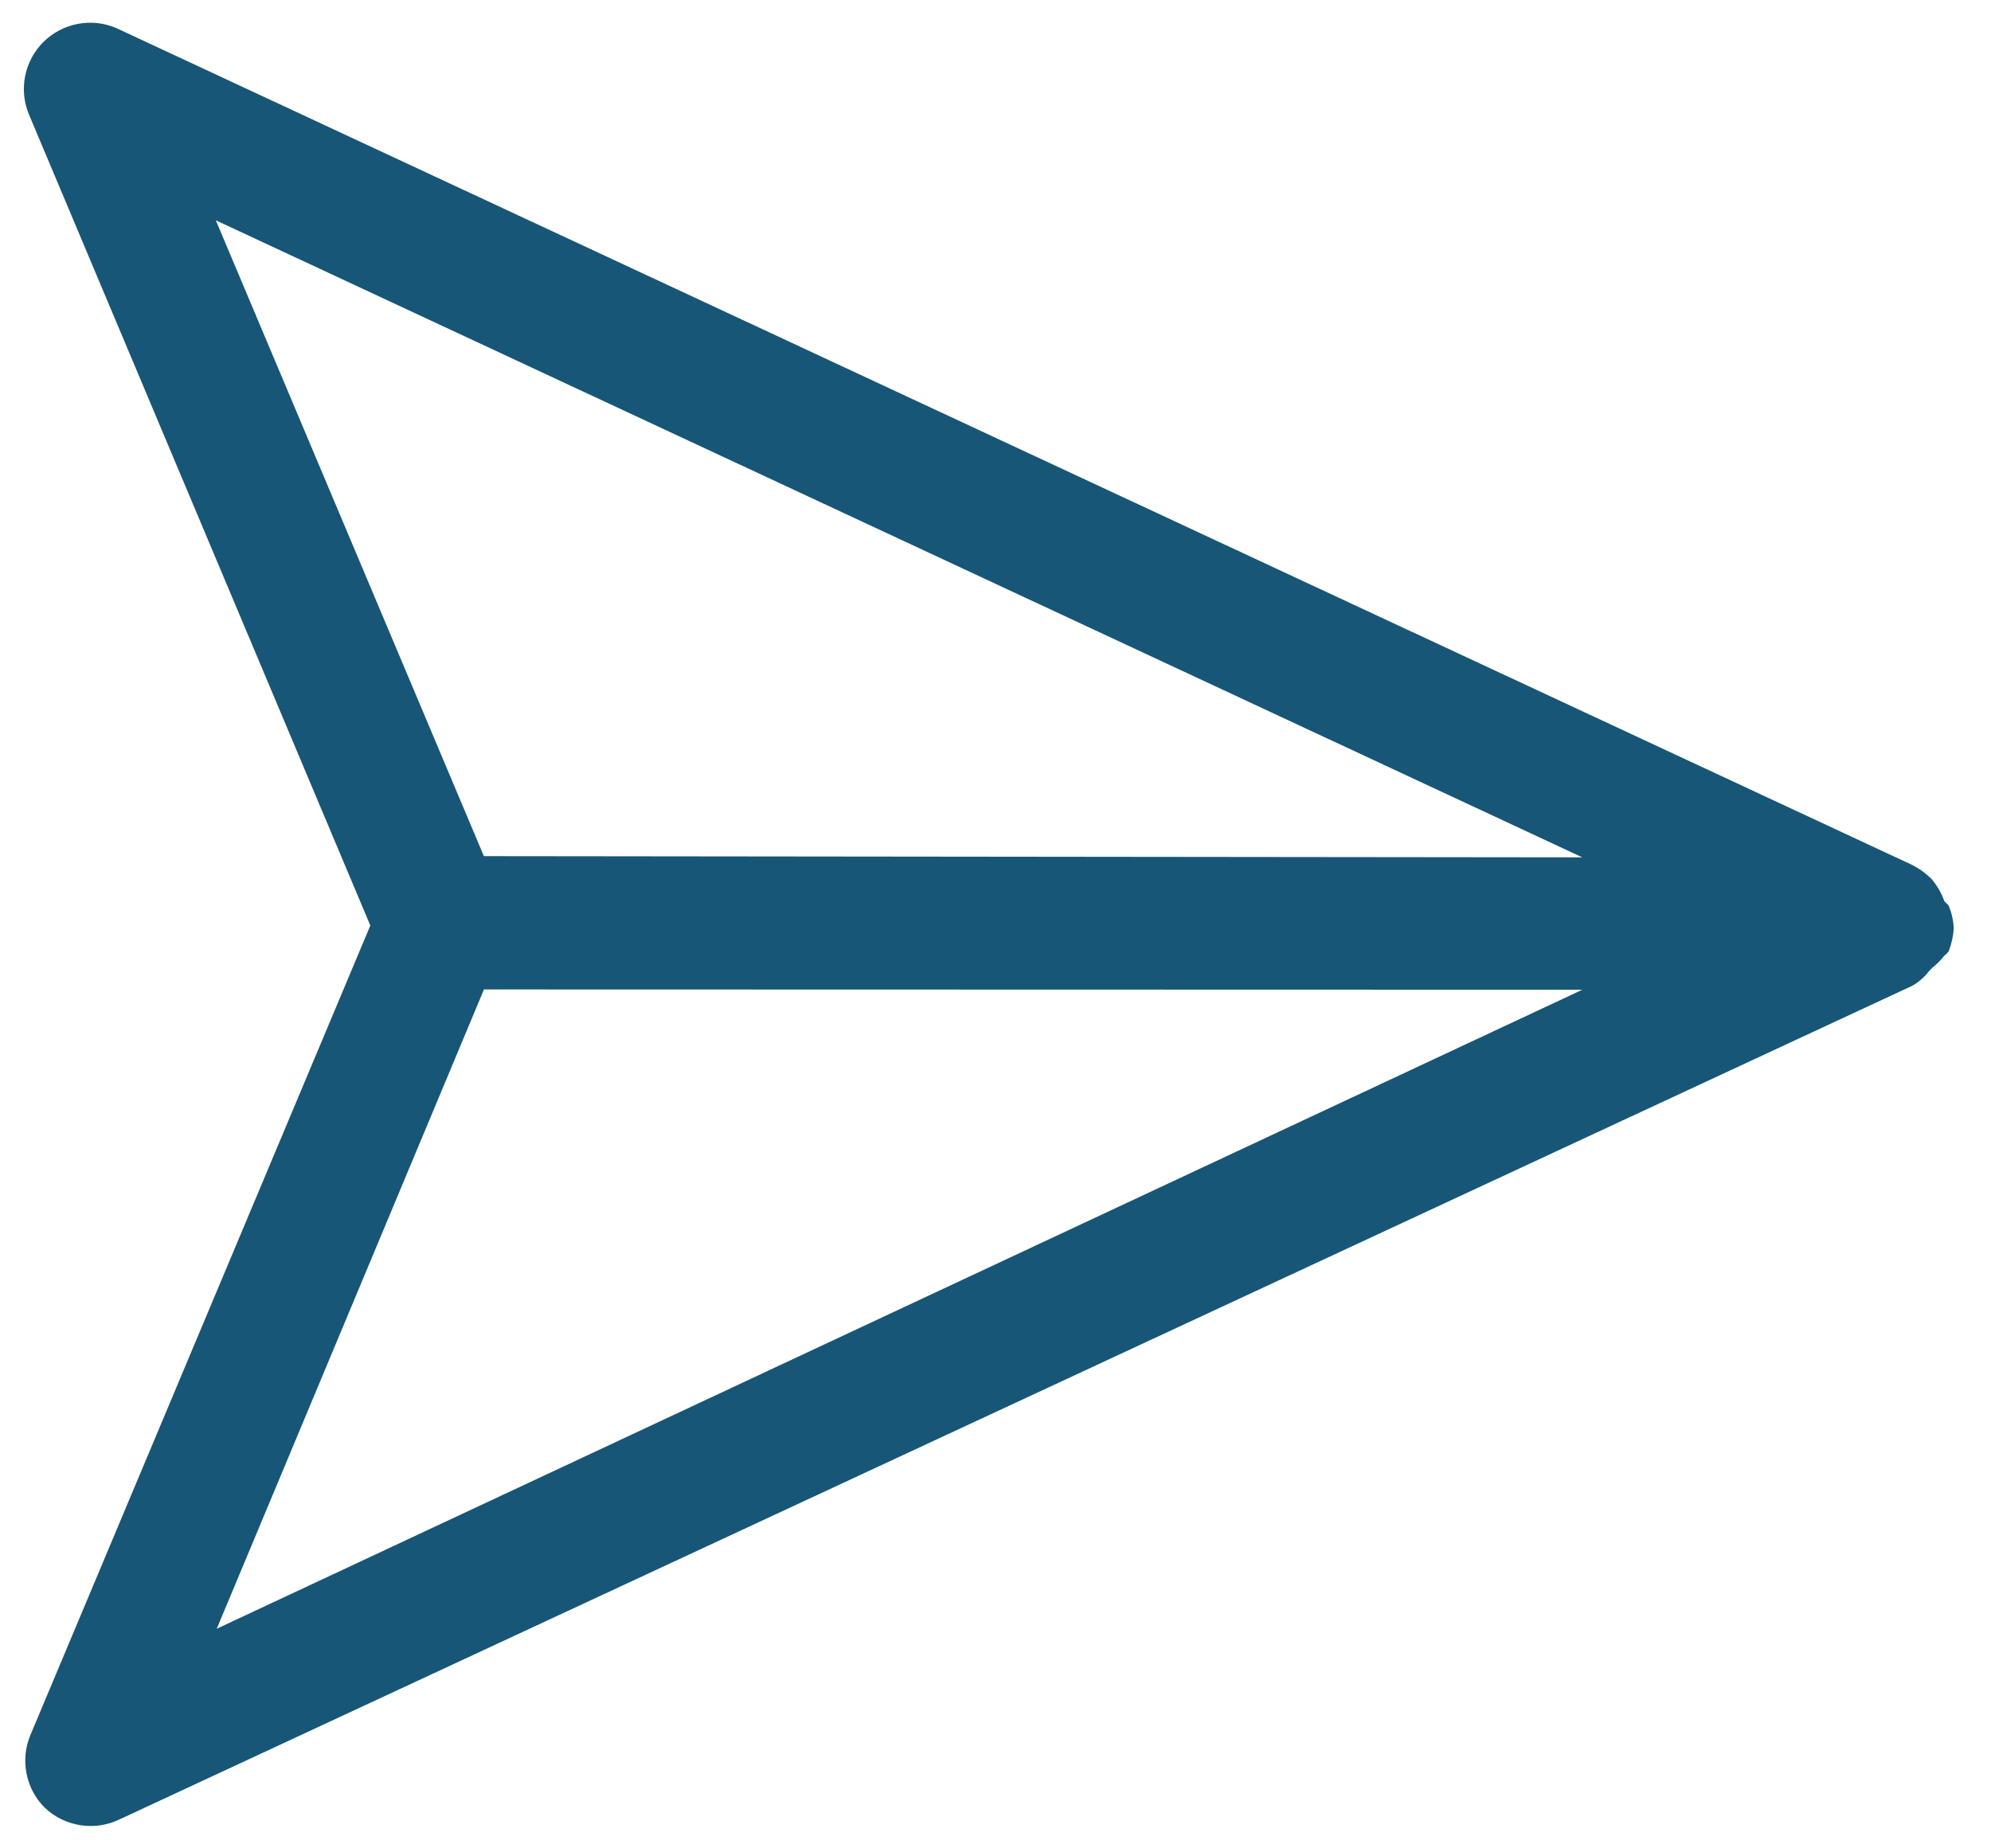 <svg width="28" height="26" viewBox="0 0 28 26" fill="none" xmlns="http://www.w3.org/2000/svg">
<path d="M27.173 13.615C27.236 13.564 27.294 13.506 27.344 13.443C27.367 13.426 27.387 13.406 27.404 13.384C27.444 13.28 27.469 13.171 27.476 13.06C27.471 12.949 27.447 12.839 27.403 12.736L27.344 12.677C27.305 12.567 27.246 12.464 27.172 12.373L27.132 12.334C27.057 12.264 26.973 12.207 26.881 12.162L1.64 0.397C1.468 0.322 1.278 0.301 1.094 0.336C0.91 0.371 0.741 0.46 0.608 0.593C0.476 0.725 0.387 0.894 0.352 1.078C0.317 1.262 0.338 1.453 0.413 1.624L5.208 13.019L0.427 24.408C0.356 24.578 0.337 24.765 0.373 24.947C0.408 25.128 0.496 25.294 0.626 25.425C0.762 25.556 0.935 25.642 1.121 25.673C1.308 25.704 1.499 25.678 1.67 25.598L26.896 13.865C26.988 13.812 27.069 13.74 27.133 13.654C27.148 13.643 27.161 13.629 27.173 13.615ZM3.035 3.099L22.252 12.06L6.805 12.043L3.035 3.099ZM3.048 22.911L6.806 13.918L22.253 13.922L3.048 22.911Z" fill="#175676"/>
</svg>
